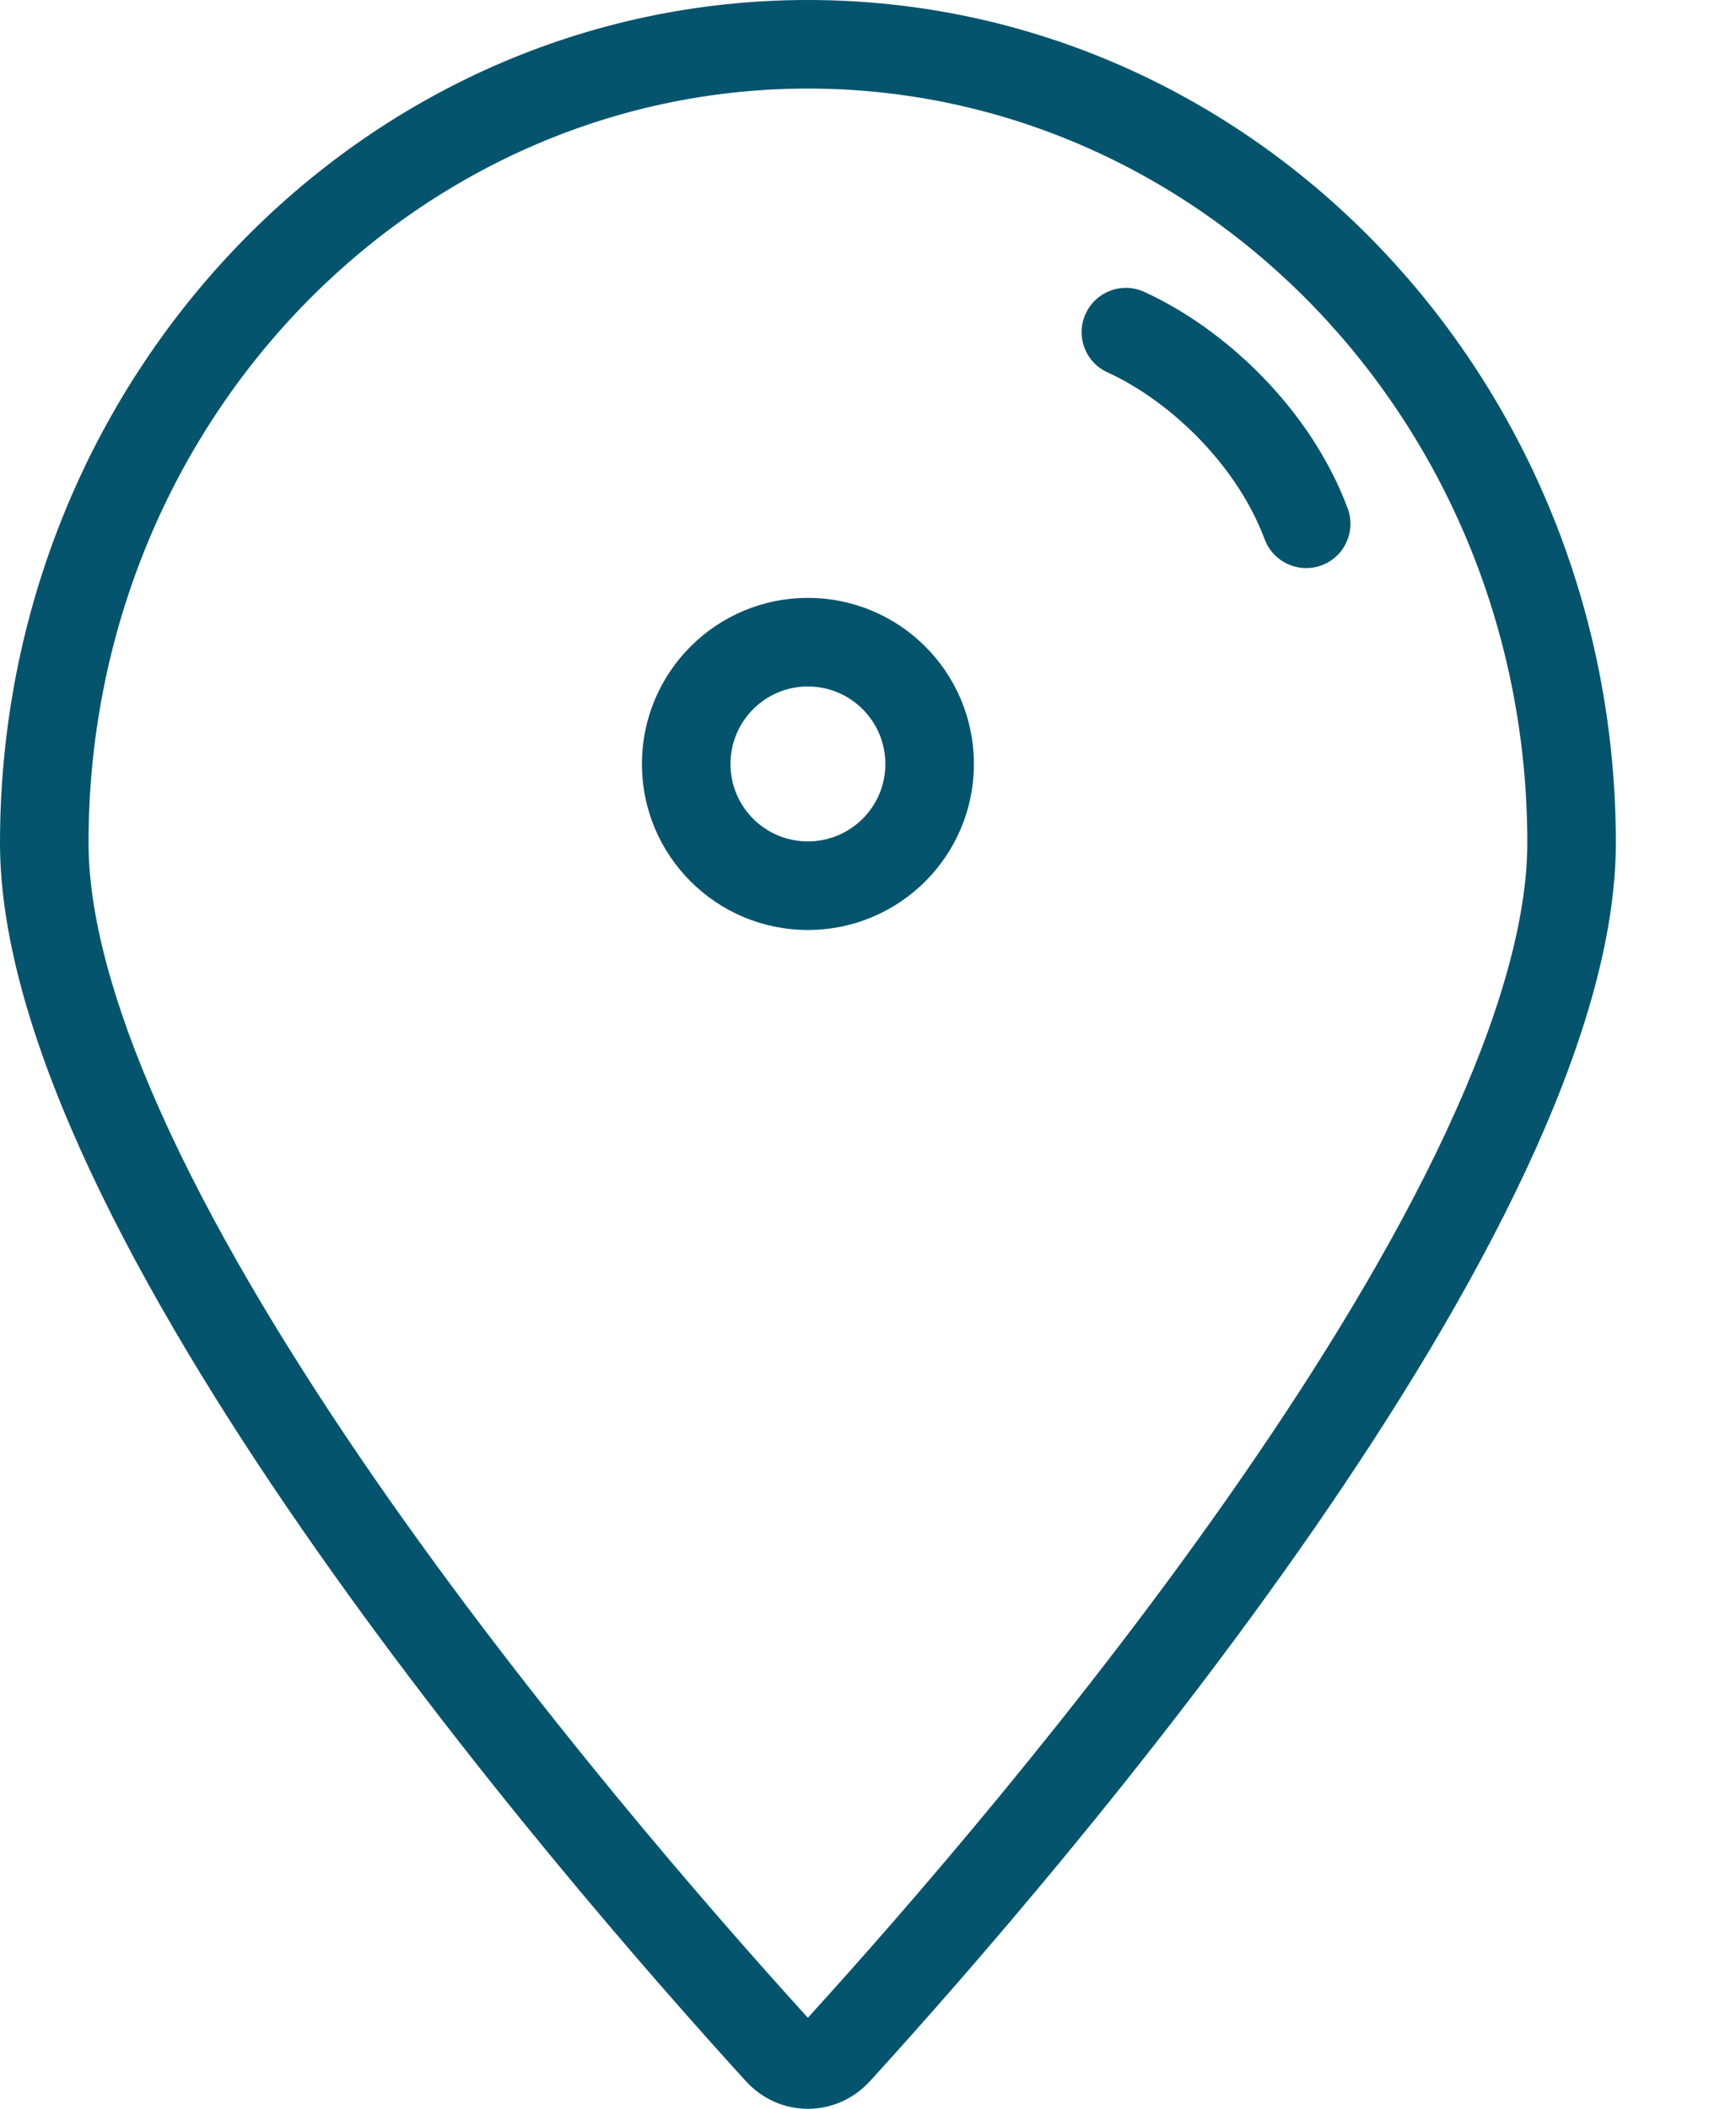 <svg width="14" height="17" viewBox="0 0 14 17" fill="#05546d" xmlns="http://www.w3.org/2000/svg">
<path fill-rule="evenodd" clip-rule="evenodd" d="M6.515 16.266C5.753 15.428 4.293 13.756 3.021 11.919C2.378 10.989 1.793 10.032 1.372 9.131C0.945 8.217 0.714 7.421 0.714 6.796C0.714 3.408 3.339 0.714 6.515 0.714C9.691 0.714 12.317 3.408 12.317 6.796C12.317 7.421 12.086 8.217 11.659 9.131C11.238 10.032 10.653 10.989 10.009 11.919C8.738 13.756 7.278 15.428 6.515 16.266ZM7.017 16.776C8.544 15.1 13.031 9.91 13.031 6.796C13.031 3.043 10.114 0 6.515 0C2.917 0 0 3.043 0 6.796C0 9.91 4.487 15.1 6.014 16.776C6.286 17.075 6.744 17.075 7.017 16.776Z" fill="#05546d"/>
<path fill-rule="evenodd" clip-rule="evenodd" d="M6.515 6.783C6.86 6.783 7.14 6.504 7.14 6.159C7.14 5.814 6.86 5.534 6.515 5.534C6.17 5.534 5.891 5.814 5.891 6.159C5.891 6.504 6.17 6.783 6.515 6.783ZM6.515 7.497C7.255 7.497 7.854 6.898 7.854 6.159C7.854 5.419 7.255 4.82 6.515 4.82C5.776 4.82 5.177 5.419 5.177 6.159C5.177 6.898 5.776 7.497 6.515 7.497Z" fill="#05546d"/>
<path fill-rule="evenodd" clip-rule="evenodd" d="M8.932 3.002C9.425 3.227 9.971 3.738 10.199 4.348C10.268 4.532 10.474 4.626 10.659 4.557C10.844 4.488 10.937 4.282 10.868 4.097C10.565 3.288 9.871 2.646 9.228 2.353C9.048 2.271 8.837 2.35 8.755 2.53C8.673 2.709 8.752 2.921 8.932 3.002Z" fill="#05546d"/>
</svg>
